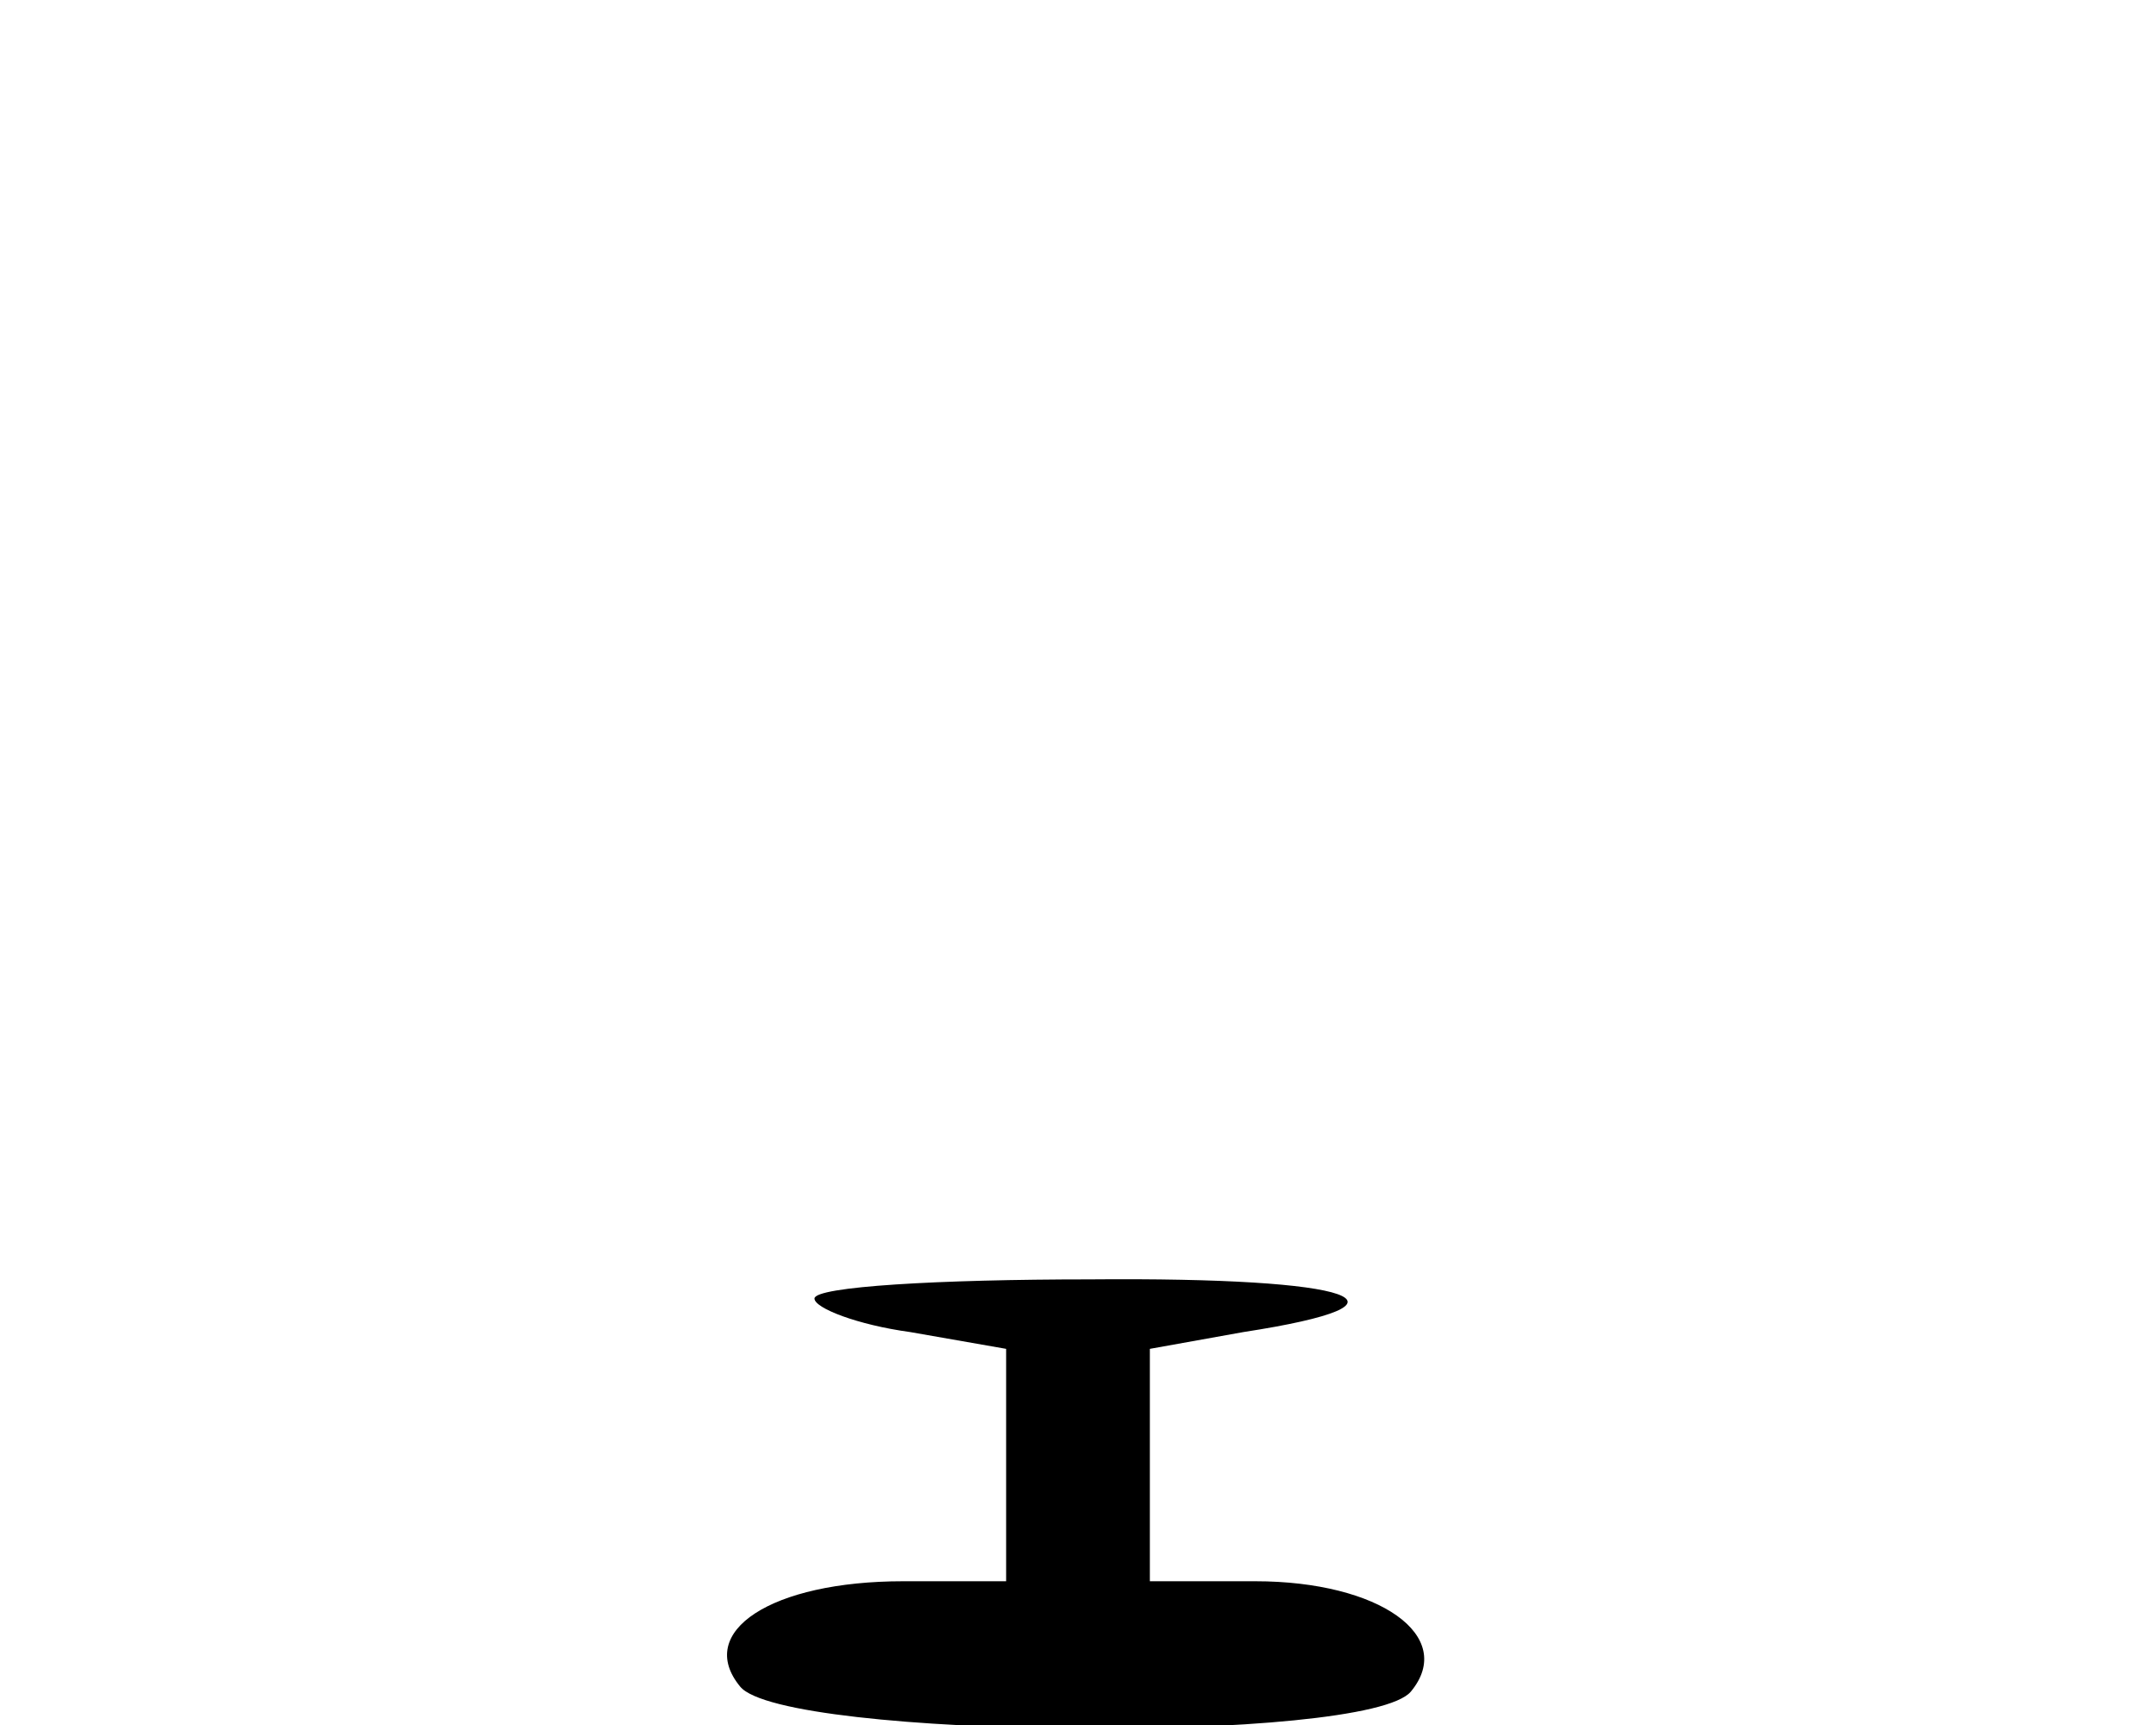 <?xml version="1.0" standalone="no"?>
<!DOCTYPE svg PUBLIC "-//W3C//DTD SVG 20010904//EN"
 "http://www.w3.org/TR/2001/REC-SVG-20010904/DTD/svg10.dtd">
<svg version="1.0" xmlns="http://www.w3.org/2000/svg"
 width="90pt" height="72pt" viewBox="0 0 90 72"
 preserveAspectRatio="xMidYMid meet">

<g transform="translate(0,72) scale(0.1,-0.1)"
fill="#000000" stroke="none">
<path d="M340 178 c0 -4 18 -11 40 -14 l40 -7 0 -48 0 -49 -43 0 c-55 0 -87
-21 -68 -44 18 -22 262 -24 280 -2 19 23 -13 46 -65 46 l-44 0 0 49 0 48 39 7
c78 12 48 23 -64 22 -63 0 -115 -3 -115 -8z"/>
</g>
</svg>
